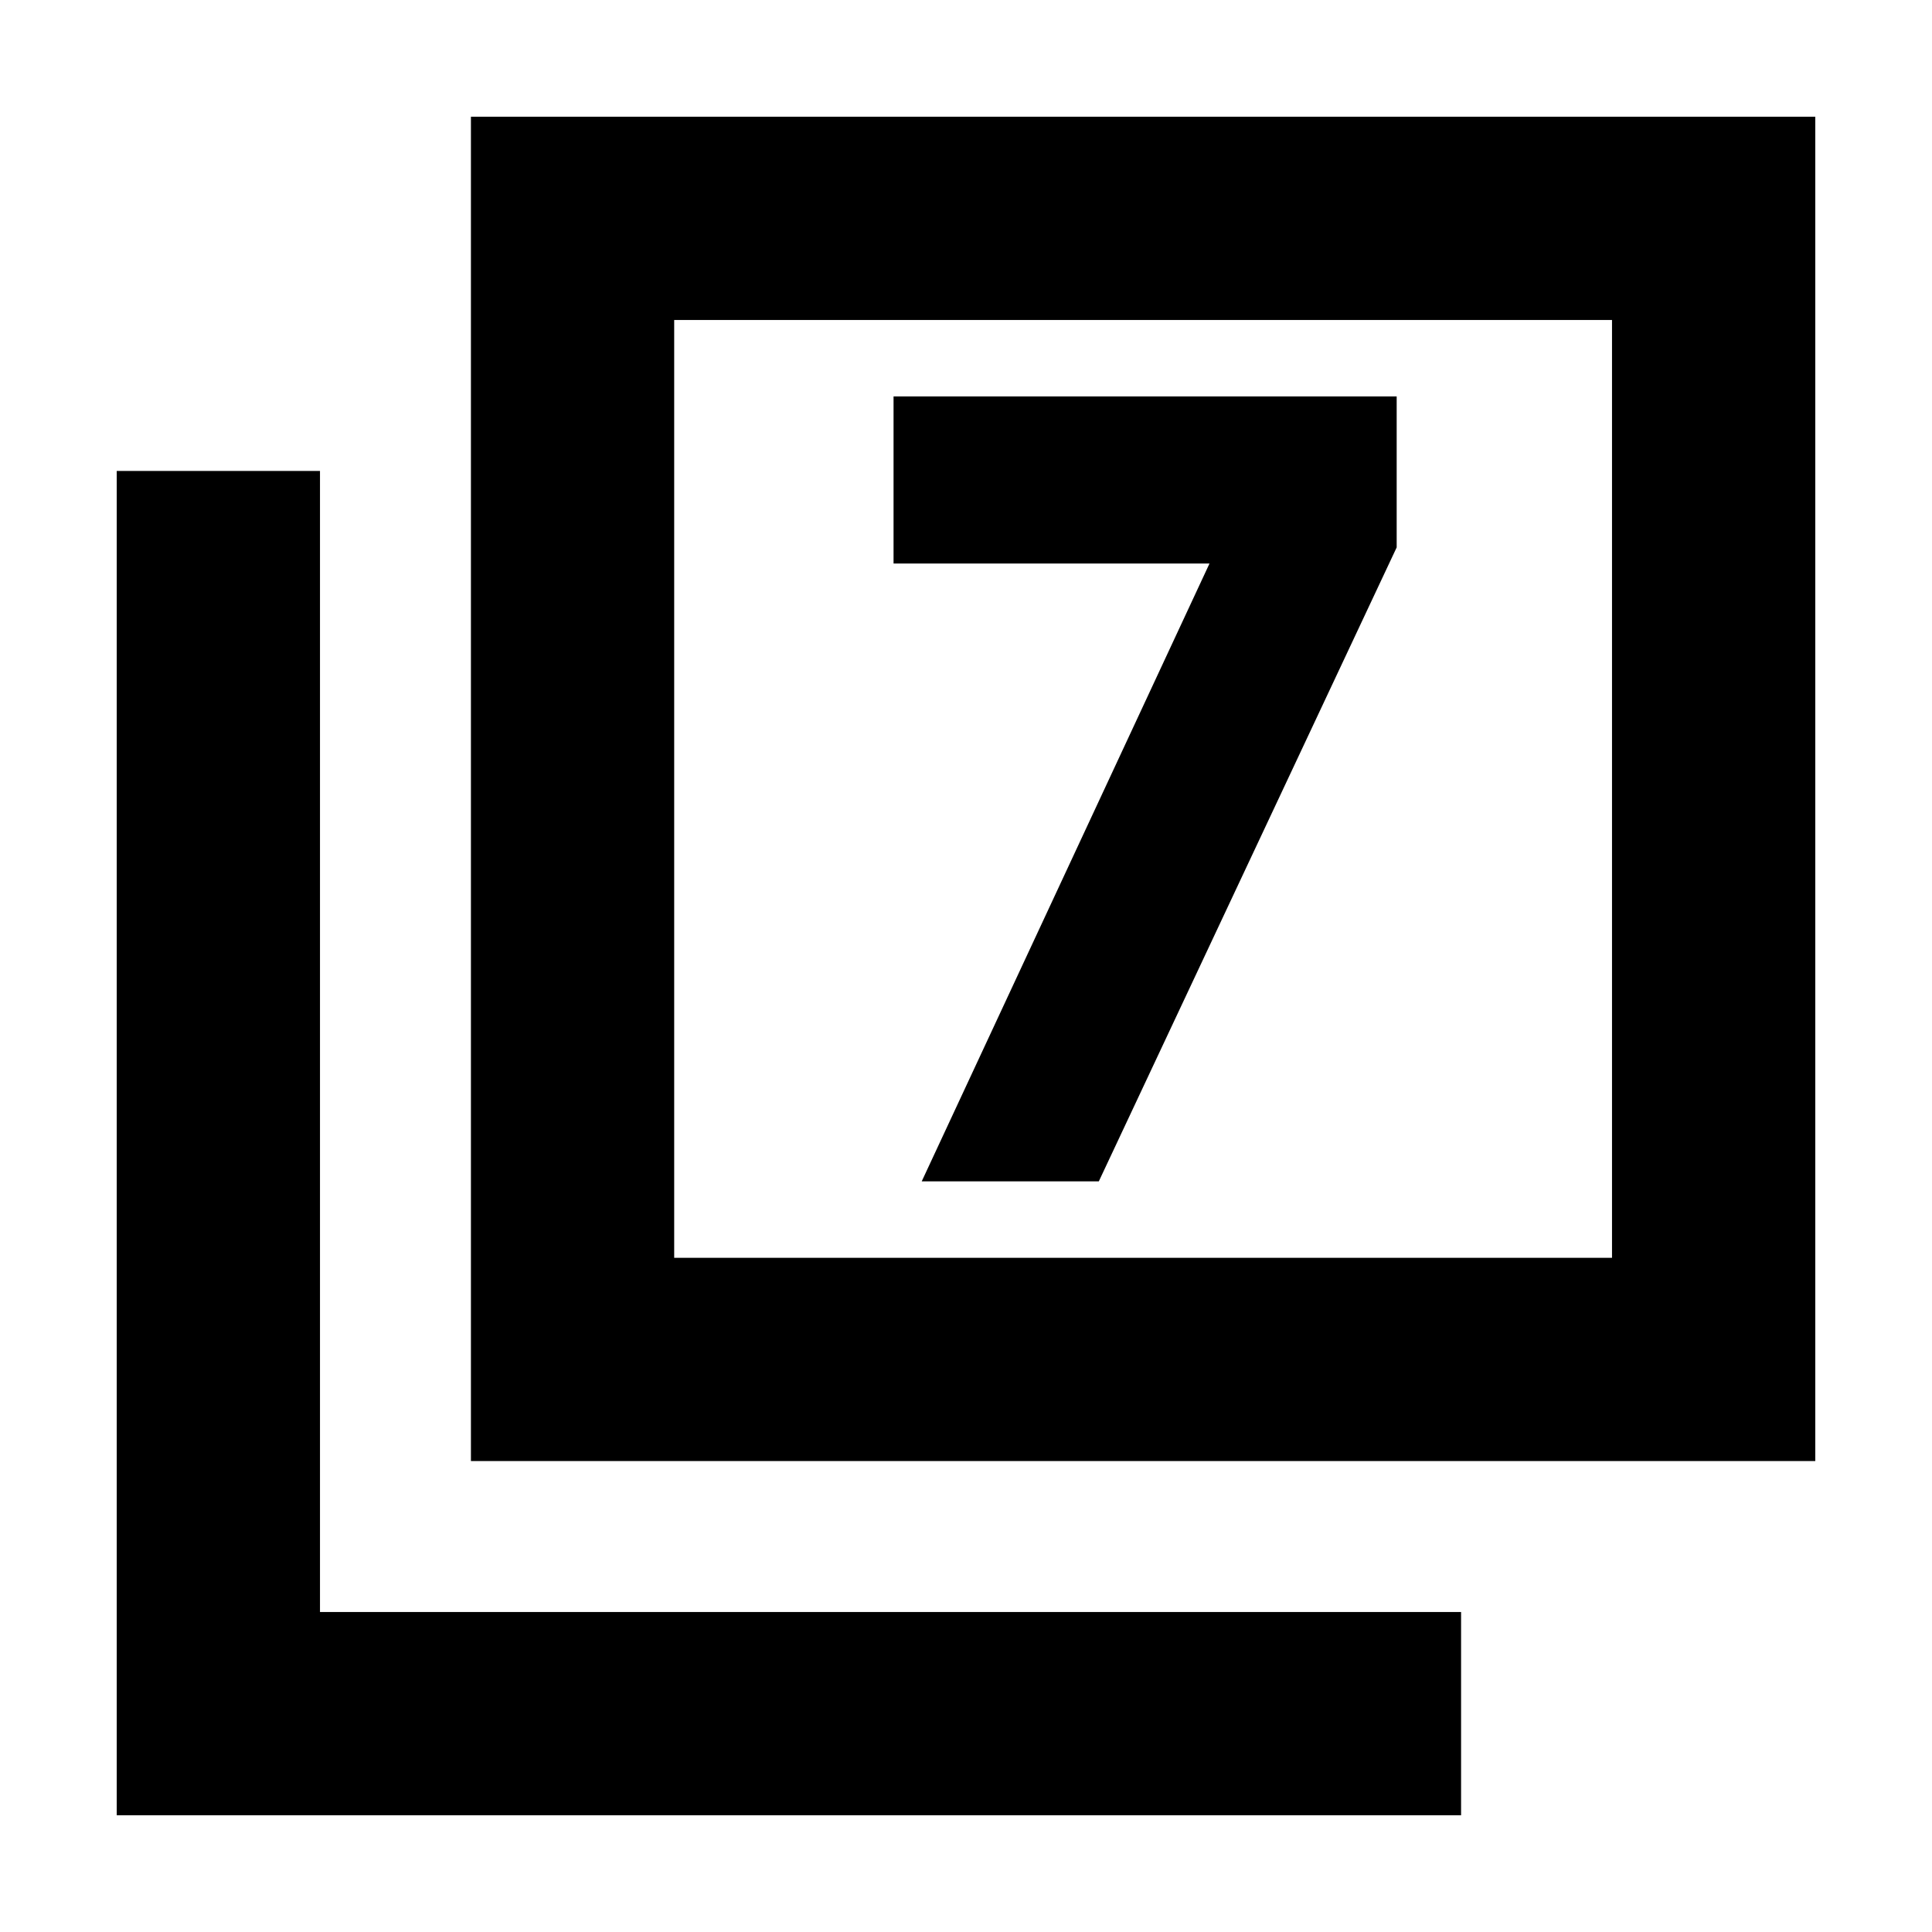 <svg xmlns="http://www.w3.org/2000/svg" height="24" width="24"><path d="M11.45 14.675H13.65L17.35 6.8V4.925H11.1V7H15.025ZM5.85 18.15V1.45H22.55V18.15ZM8.375 15.625H20.025V3.975H8.375ZM1.45 22.55V5.85H3.975V20.025H18.15V22.55ZM8.375 15.625V3.975V15.625Z"/></svg>